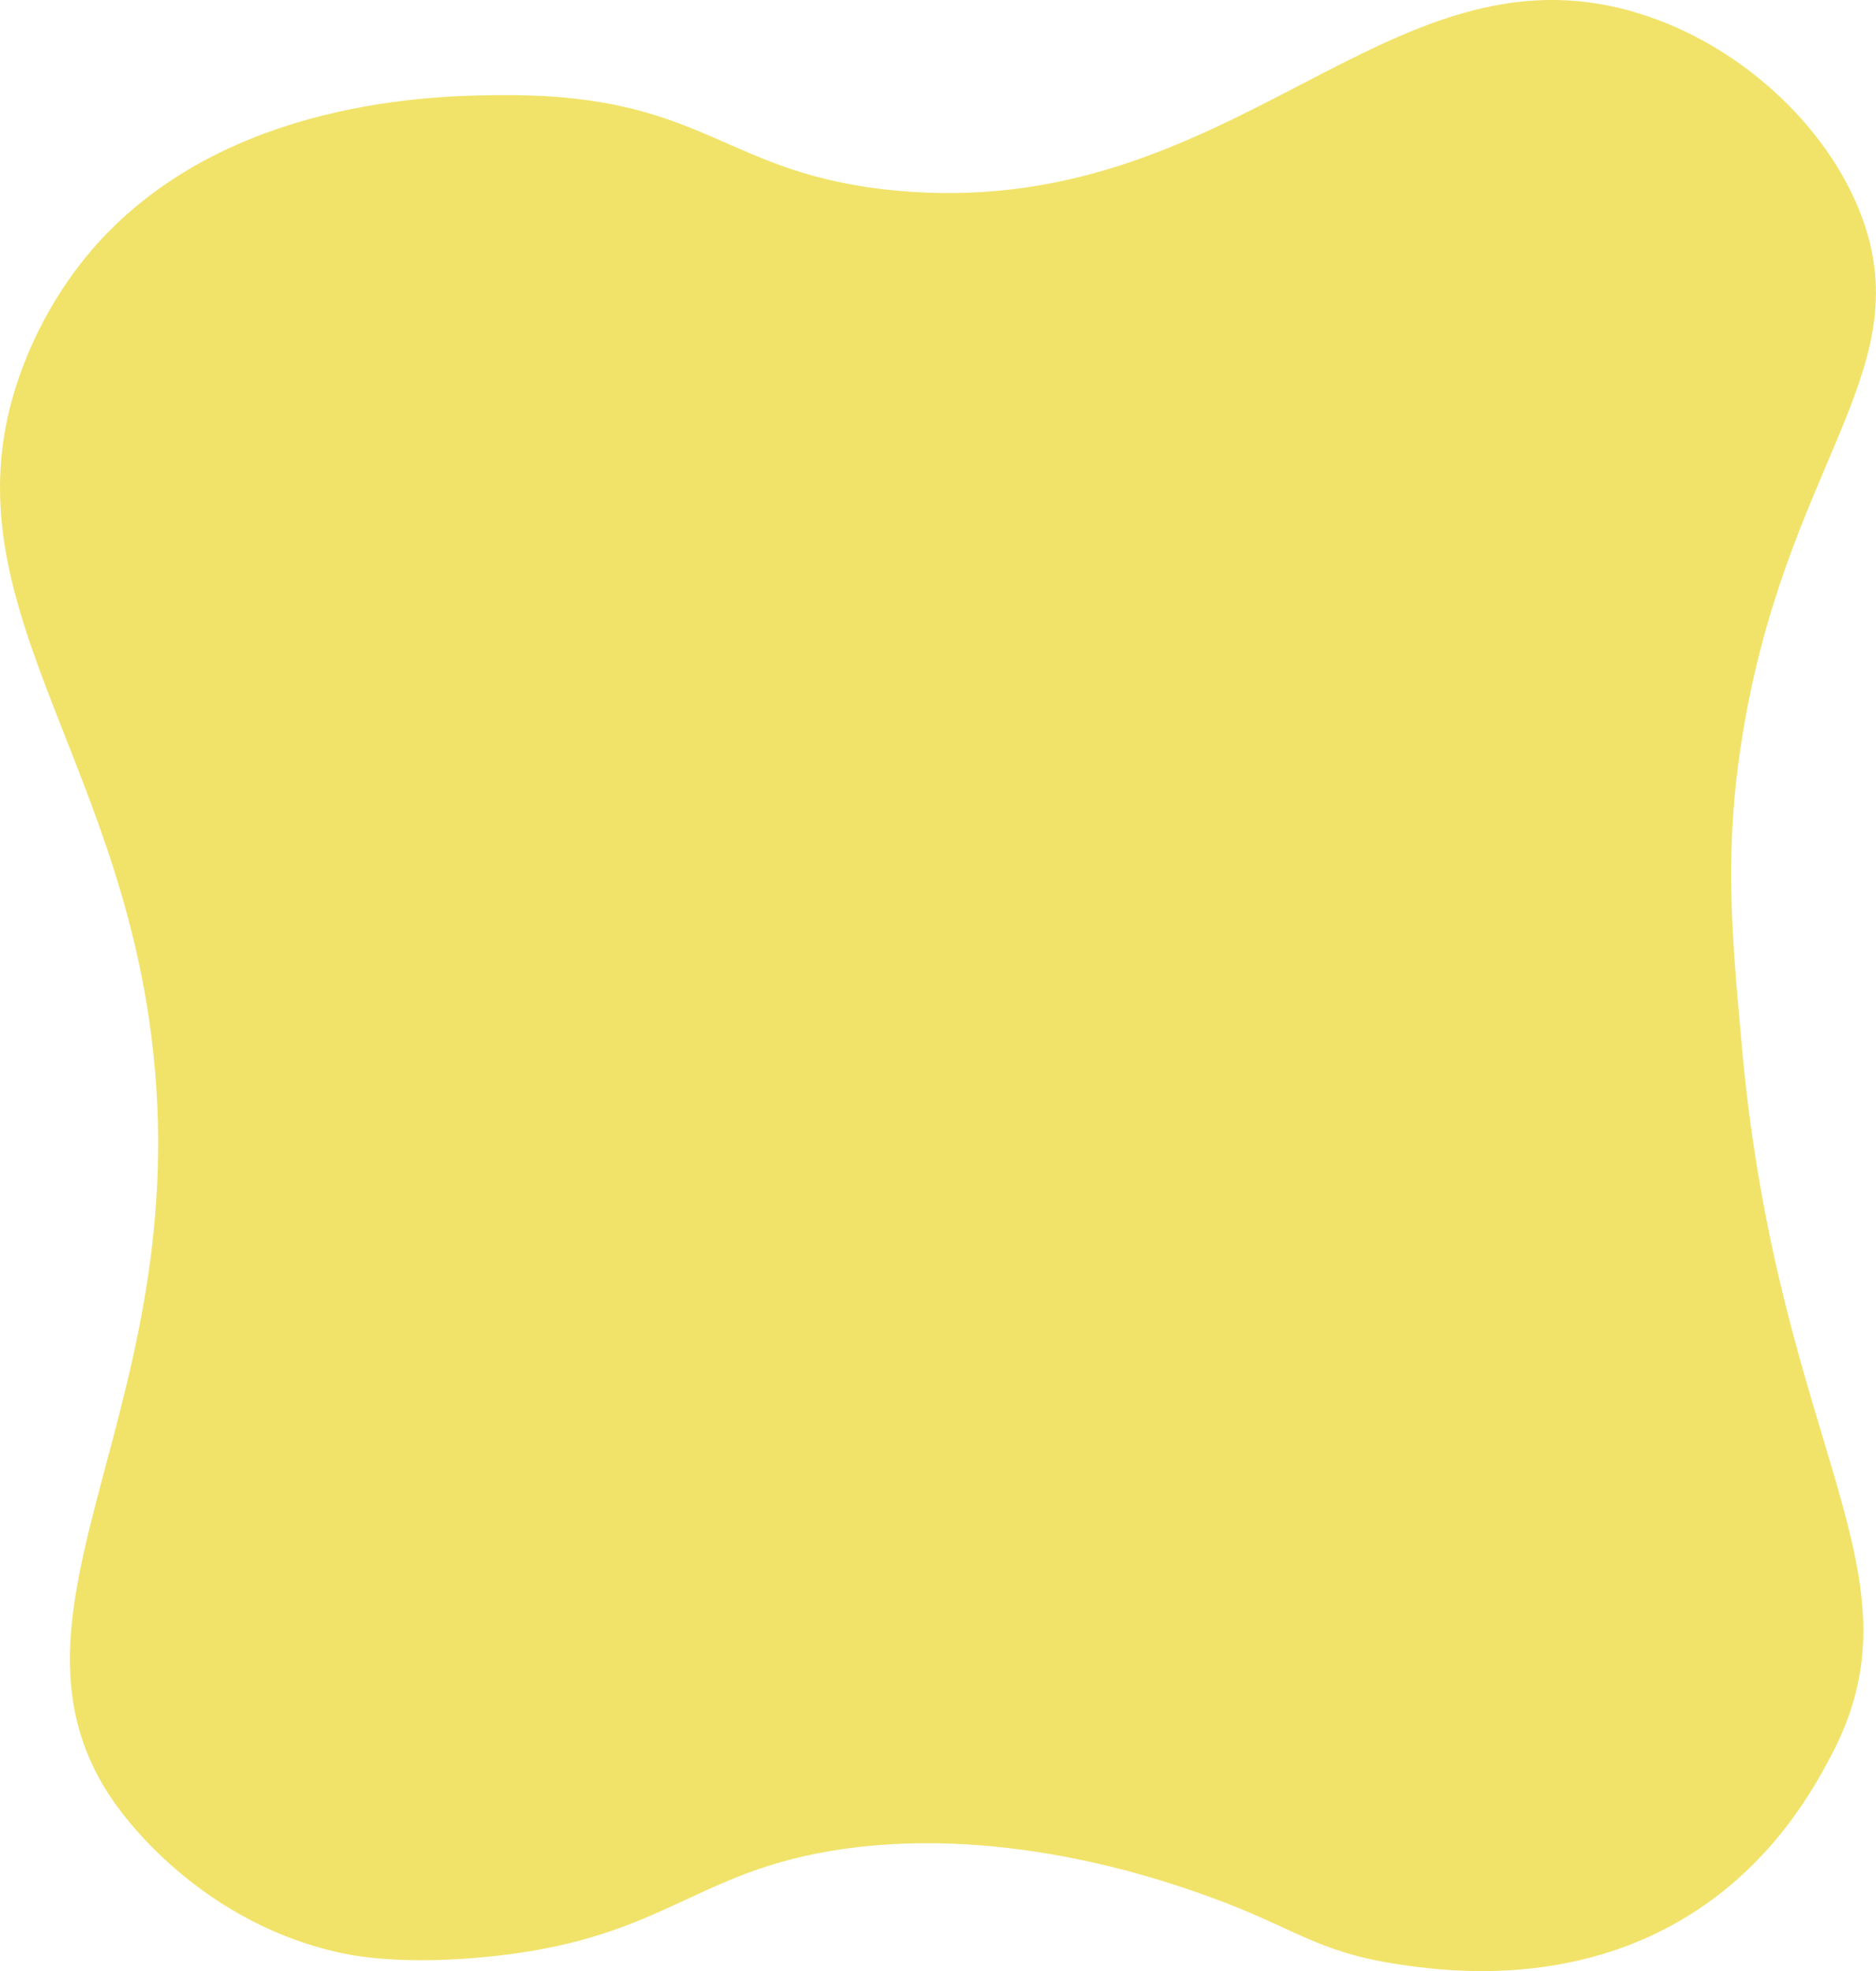 <?xml version="1.0" encoding="UTF-8"?><svg id="Layer_2" xmlns="http://www.w3.org/2000/svg" viewBox="0 0 306.9 322.5"><defs><style>.cls-1{fill:#f1e36a;}</style></defs><g id="Camada_1"><path class="cls-1" d="M285.04,172.06c-1.88-20.17-2.94-33.21-.03-51.45,6.98-43.69,27.99-59.04,20.16-83.43-4.91-15.29-19.78-29.82-37.49-35.12-40.97-12.26-65.6,34.27-121.03,29.13-28.34-2.63-30.85-15.62-63.7-15.63-9.89,0-42.44,.16-64.33,21.49-2.81,2.73-9.52,9.79-14.27,21.39-14.98,36.58,12.99,61.21,19.97,107.91,9.46,63.24-28.38,97-5.29,129.03,5.04,6.99,17.11,19.52,35.68,23.92,2.73,.65,9.93,2.14,23.23,1.03,30.87-2.59,34.89-14.25,60.13-17.82,27.19-3.85,52.9,5.37,59.55,7.76,14.03,5.03,17.51,9.05,30.97,11.1,6.61,1,23.91,3.41,41.29-4.54,18.35-8.4,26.52-23.66,29.54-29.31,16.09-30.07-8.26-49.71-14.39-115.45Z"/></g></svg>